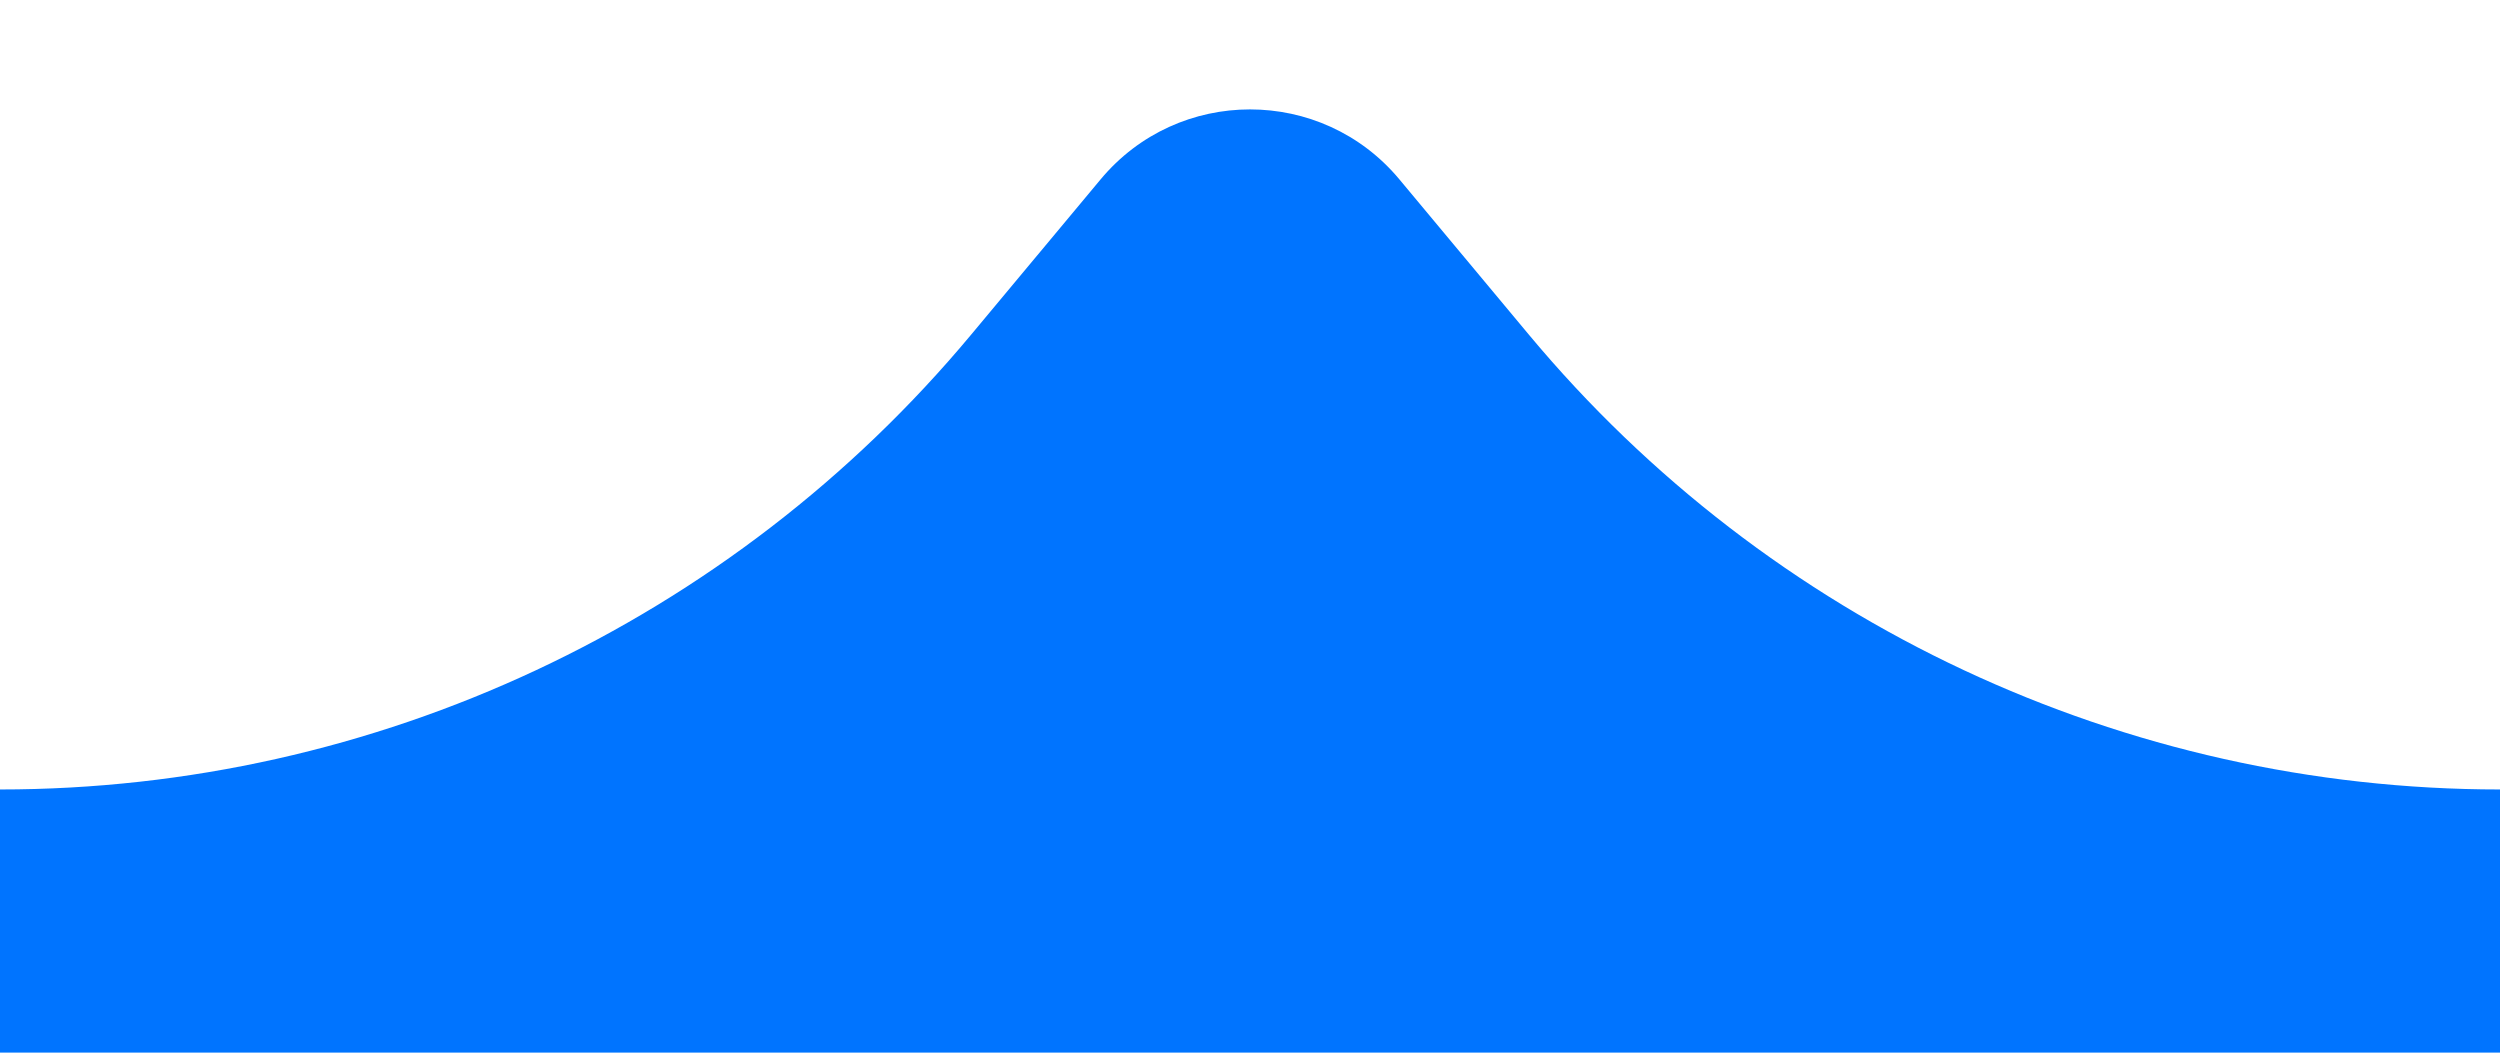 <svg width="19" height="8" viewBox="0 0 19 8" fill="none" xmlns="http://www.w3.org/2000/svg">
    <path d="M0 8H19V6C16.149 6 13.445 4.734 11.619 2.543L10.636 1.364C10.045 0.654 8.955 0.654 8.364 1.364L7.381 2.543C5.555 4.734 2.851 6 0 6V8Z" fill="#0074FF"/>
</svg>
